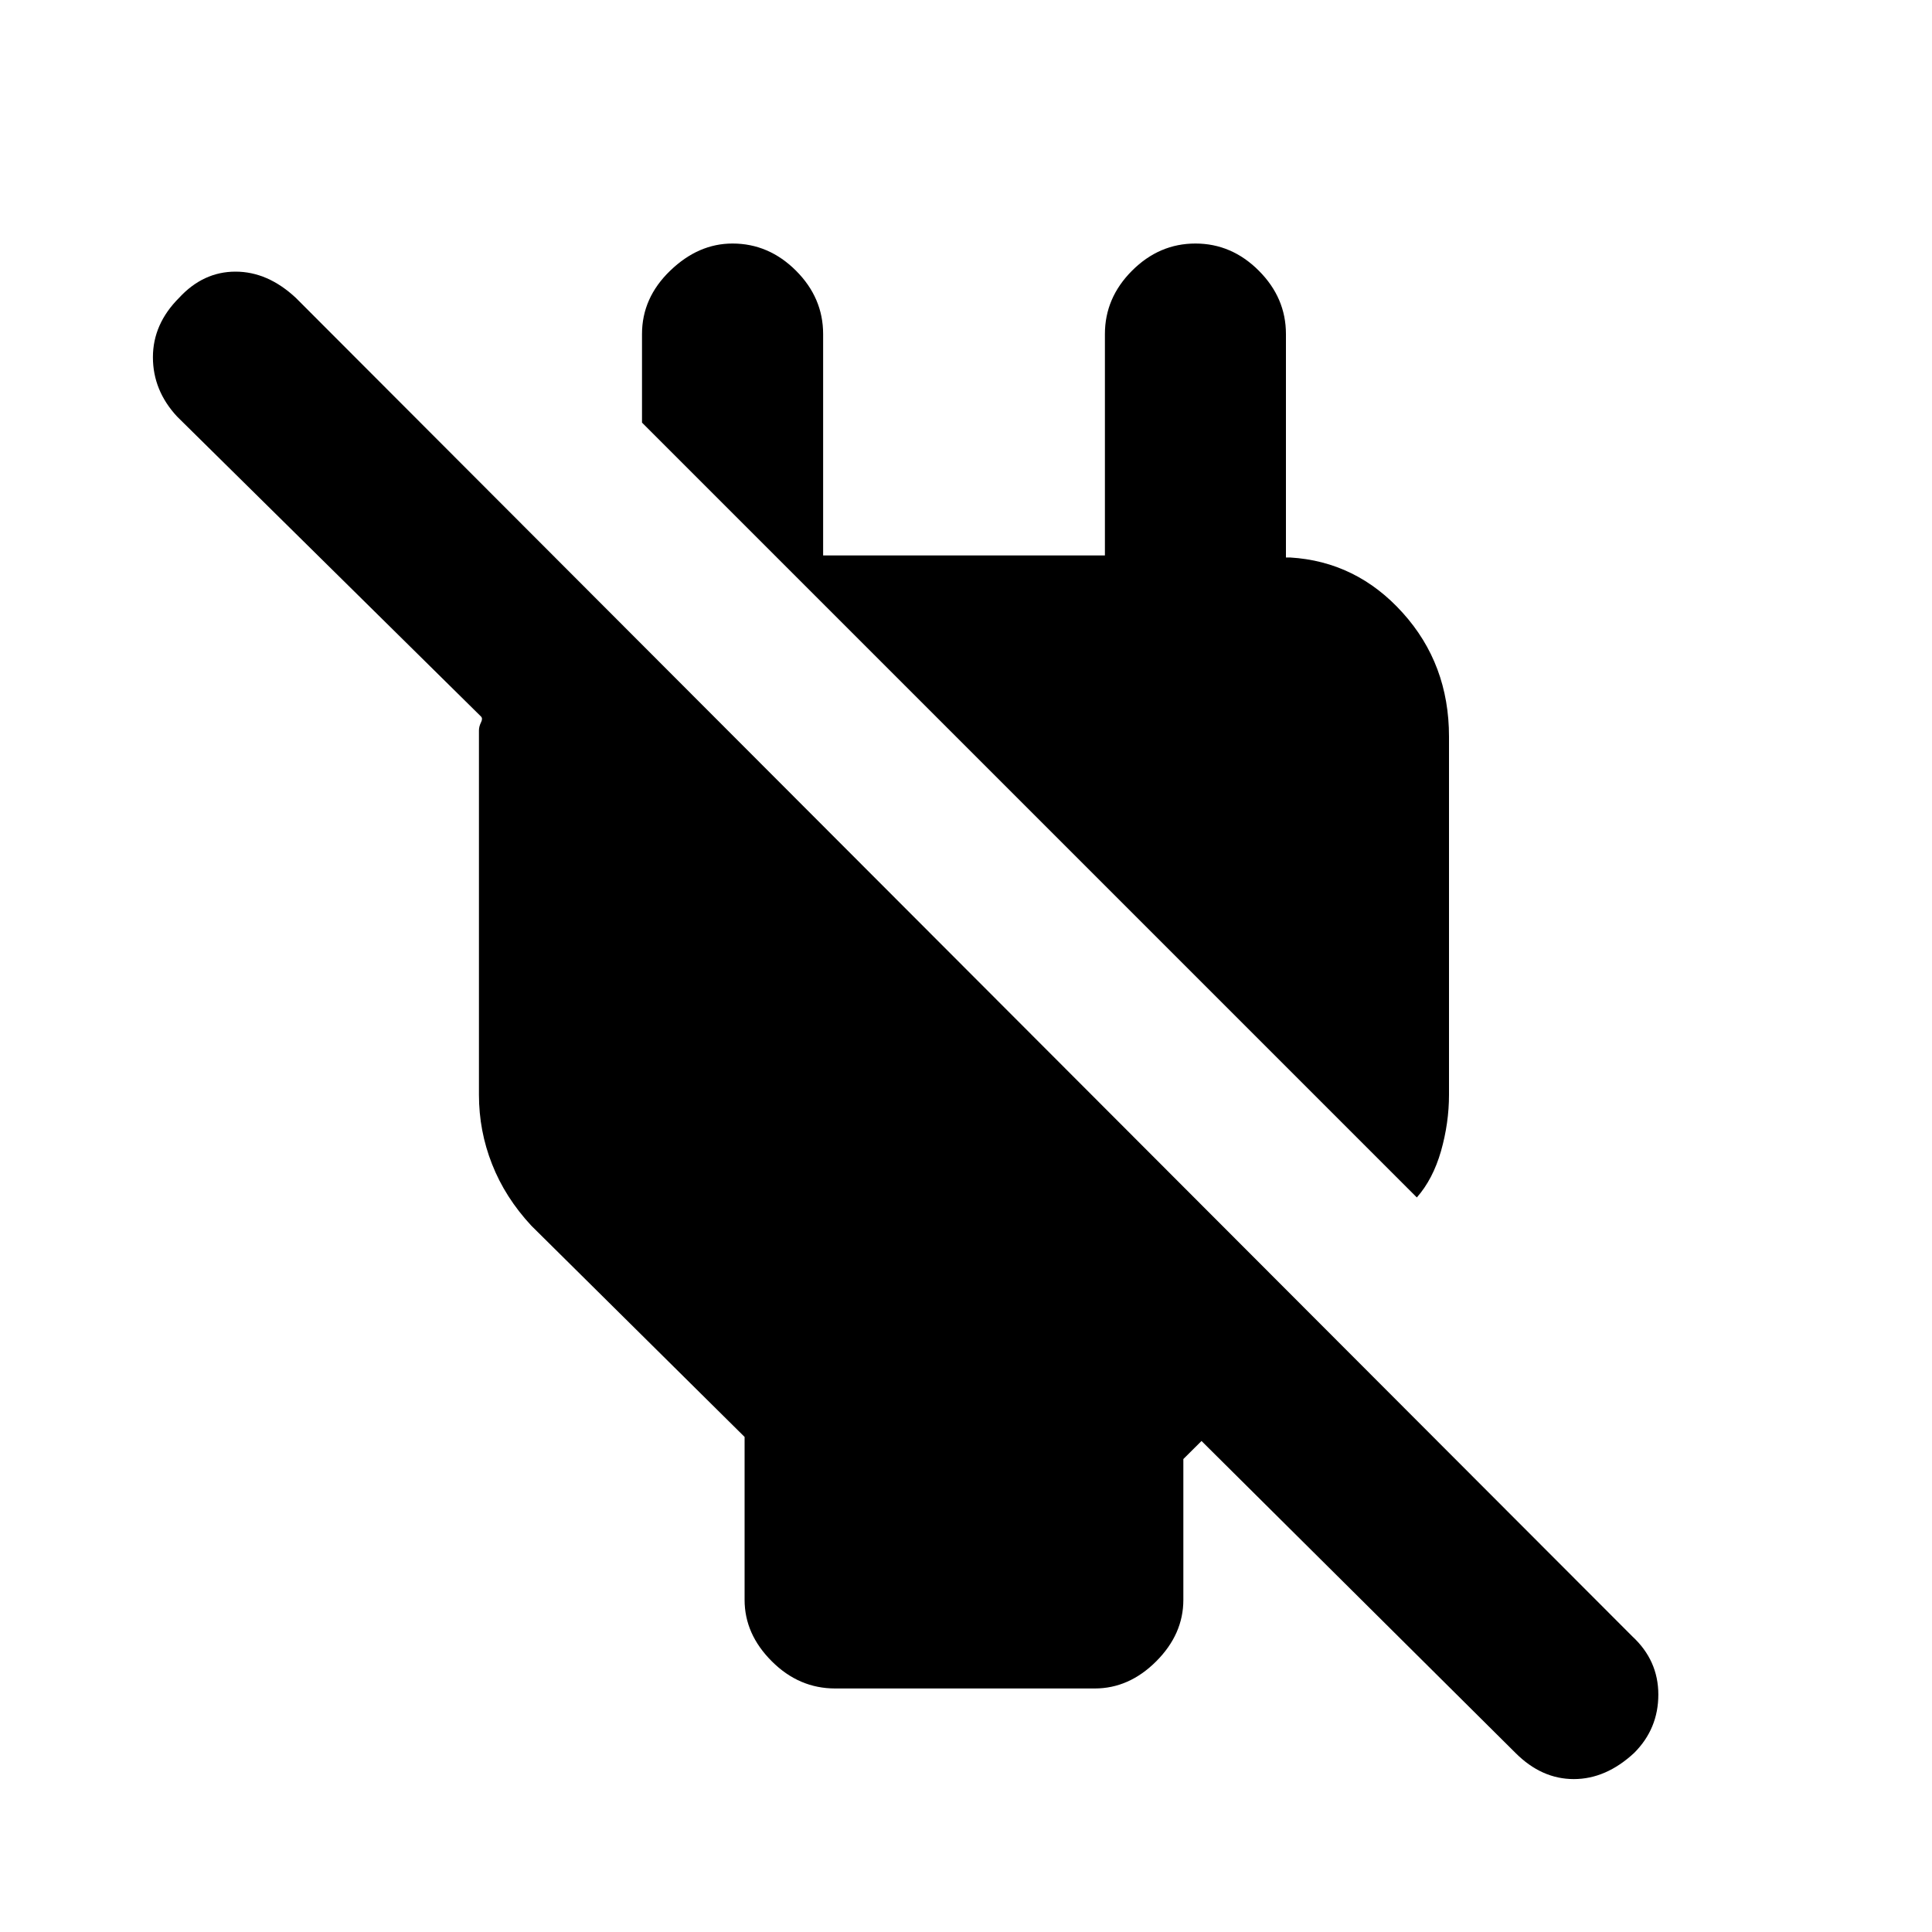 <svg xmlns="http://www.w3.org/2000/svg" height="20" width="20"><path d="M15.688 18.146 12.438 14.917 12.25 15.104V16.562Q12.25 16.917 11.969 17.198Q11.688 17.479 11.333 17.479H8.646Q8.271 17.479 7.99 17.198Q7.708 16.917 7.708 16.562V14.875L5.5 12.688Q5.229 12.396 5.094 12.052Q4.958 11.708 4.958 11.333V7.562Q4.958 7.521 4.979 7.479Q5 7.438 4.979 7.417L1.833 4.312Q1.583 4.042 1.583 3.698Q1.583 3.354 1.854 3.083Q2.104 2.812 2.438 2.812Q2.771 2.812 3.062 3.083L16.896 16.938Q17.167 17.188 17.167 17.542Q17.167 17.896 16.917 18.146Q16.625 18.417 16.292 18.417Q15.958 18.417 15.688 18.146ZM14.667 12.396 6.646 4.375V3.458Q6.646 3.083 6.938 2.802Q7.229 2.521 7.583 2.521Q7.958 2.521 8.24 2.802Q8.521 3.083 8.521 3.458V5.75H11.438V3.458Q11.438 3.083 11.719 2.802Q12 2.521 12.375 2.521Q12.75 2.521 13.031 2.802Q13.312 3.083 13.312 3.458V5.771H13.354Q14.042 5.812 14.521 6.344Q15 6.875 15 7.625V11.333Q15 11.625 14.917 11.917Q14.833 12.208 14.667 12.396Z"/></svg>